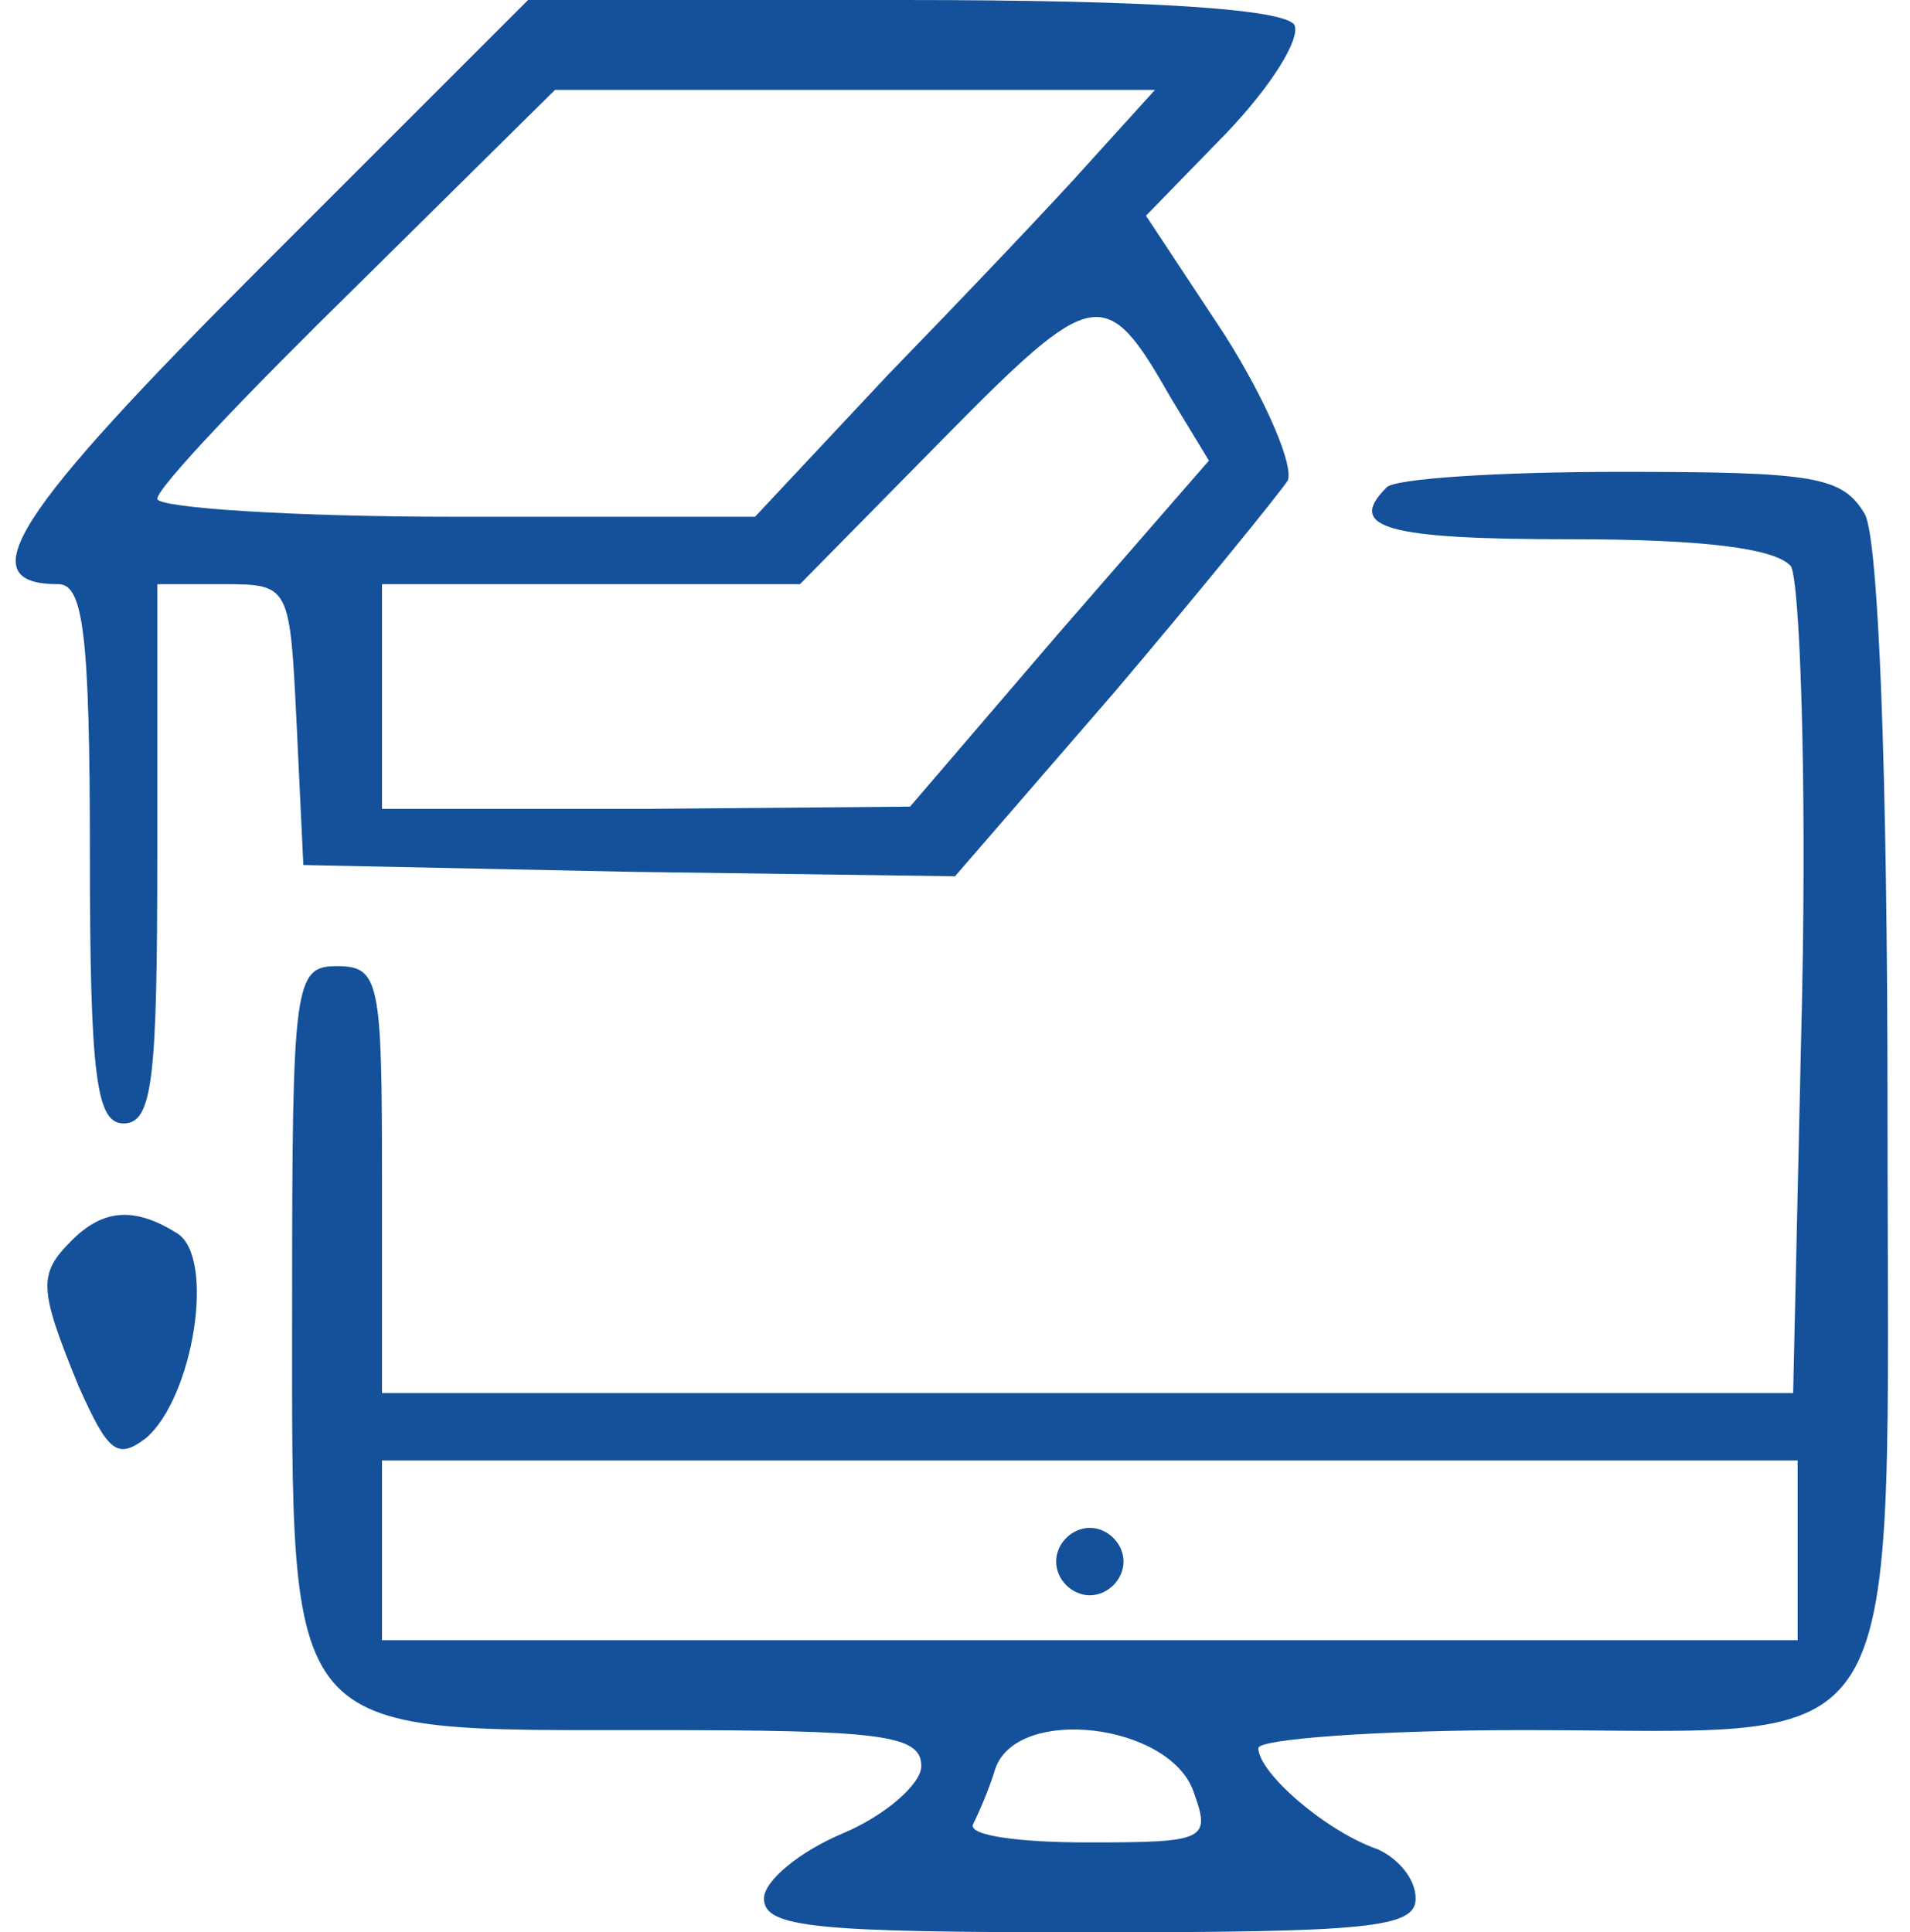 <?xml version="1.0" standalone="no"?>
<!DOCTYPE svg PUBLIC "-//W3C//DTD SVG 20010904//EN"
 "http://www.w3.org/TR/2001/REC-SVG-20010904/DTD/svg10.dtd">
            <svg version="1.0" xmlns="http://www.w3.org/2000/svg" class="svg-icon"
                 width="85pt" height="86pt" viewBox="0 0 85 86"
                 preserveAspectRatio="xMidYMid meet">
                <g transform="translate(0,86) scale(0.1,-0.1)"
                fill="#14519A" stroke="none">
                <path d="M116 741 c-110 -110 -130 -141 -90 -141 11 0 14 -22 14 -120 0 -100
                3 -120 15 -120 13 0 15 20 15 120 l0 120 30 0 c29 0 29 -1 32 -62 l3 -63 145
                -3 145 -2 71 82 c39 46 73 88 77 94 3 6 -9 35 -28 65 l-35 53 36 37 c20 21 33
                42 30 48 -5 7 -64 11 -174 11 l-167 0 -119 -119z m369 47 c-16 -18 -57 -61
                -90 -95 l-59 -63 -133 0 c-73 0 -133 4 -133 8 0 5 40 47 89 95 l88 87 134 0
                133 0 -29 -32z m36 -105 l17 -28 -67 -77 -66 -77 -117 -1 -118 0 0 50 0 50 93
                0 93 0 64 65 c67 68 72 69 101 18z"/>
                <path d="M617 643 c-18 -18 0 -23 82 -23 59 0 91 -4 98 -12 4 -7 7 -93 5 -190
                l-4 -178 -314 0 -314 0 0 95 c0 88 -1 95 -20 95 -19 0 -20 -7 -20 -150 0 -196
                -5 -190 160 -190 102 0 120 -2 120 -16 0 -8 -16 -22 -35 -30 -19 -8 -35 -21
                -35 -29 0 -13 23 -15 145 -15 124 0 145 2 145 15 0 9 -8 18 -17 22 -23 8 -53
                34 -53 45 0 4 53 8 118 8 175 0 162 -22 162 276 0 150 -4 253 -10 265 -10 17
                -22 19 -109 19 -54 0 -101 -3 -104 -7z m183 -473 l0 -40 -315 0 -315 0 0 40 0
                40 315 0 315 0 0 -40z m-269 -107 c8 -22 6 -23 -47 -23 -30 0 -53 3 -51 8 2 4
                7 15 10 25 10 28 77 20 88 -10z"/>
                <path d="M470 165 c0 -8 7 -15 15 -15 8 0 15 7 15 15 0 8 -7 15 -15 15 -8 0
                -15 -7 -15 -15z"/>
                <path d="M32 308 c-15 -15 -15 -21 3 -65 13 -29 17 -33 30 -23 21 18 31 80 14
                91 -19 12 -33 11 -47 -3z"/>
                </g>
            </svg>
